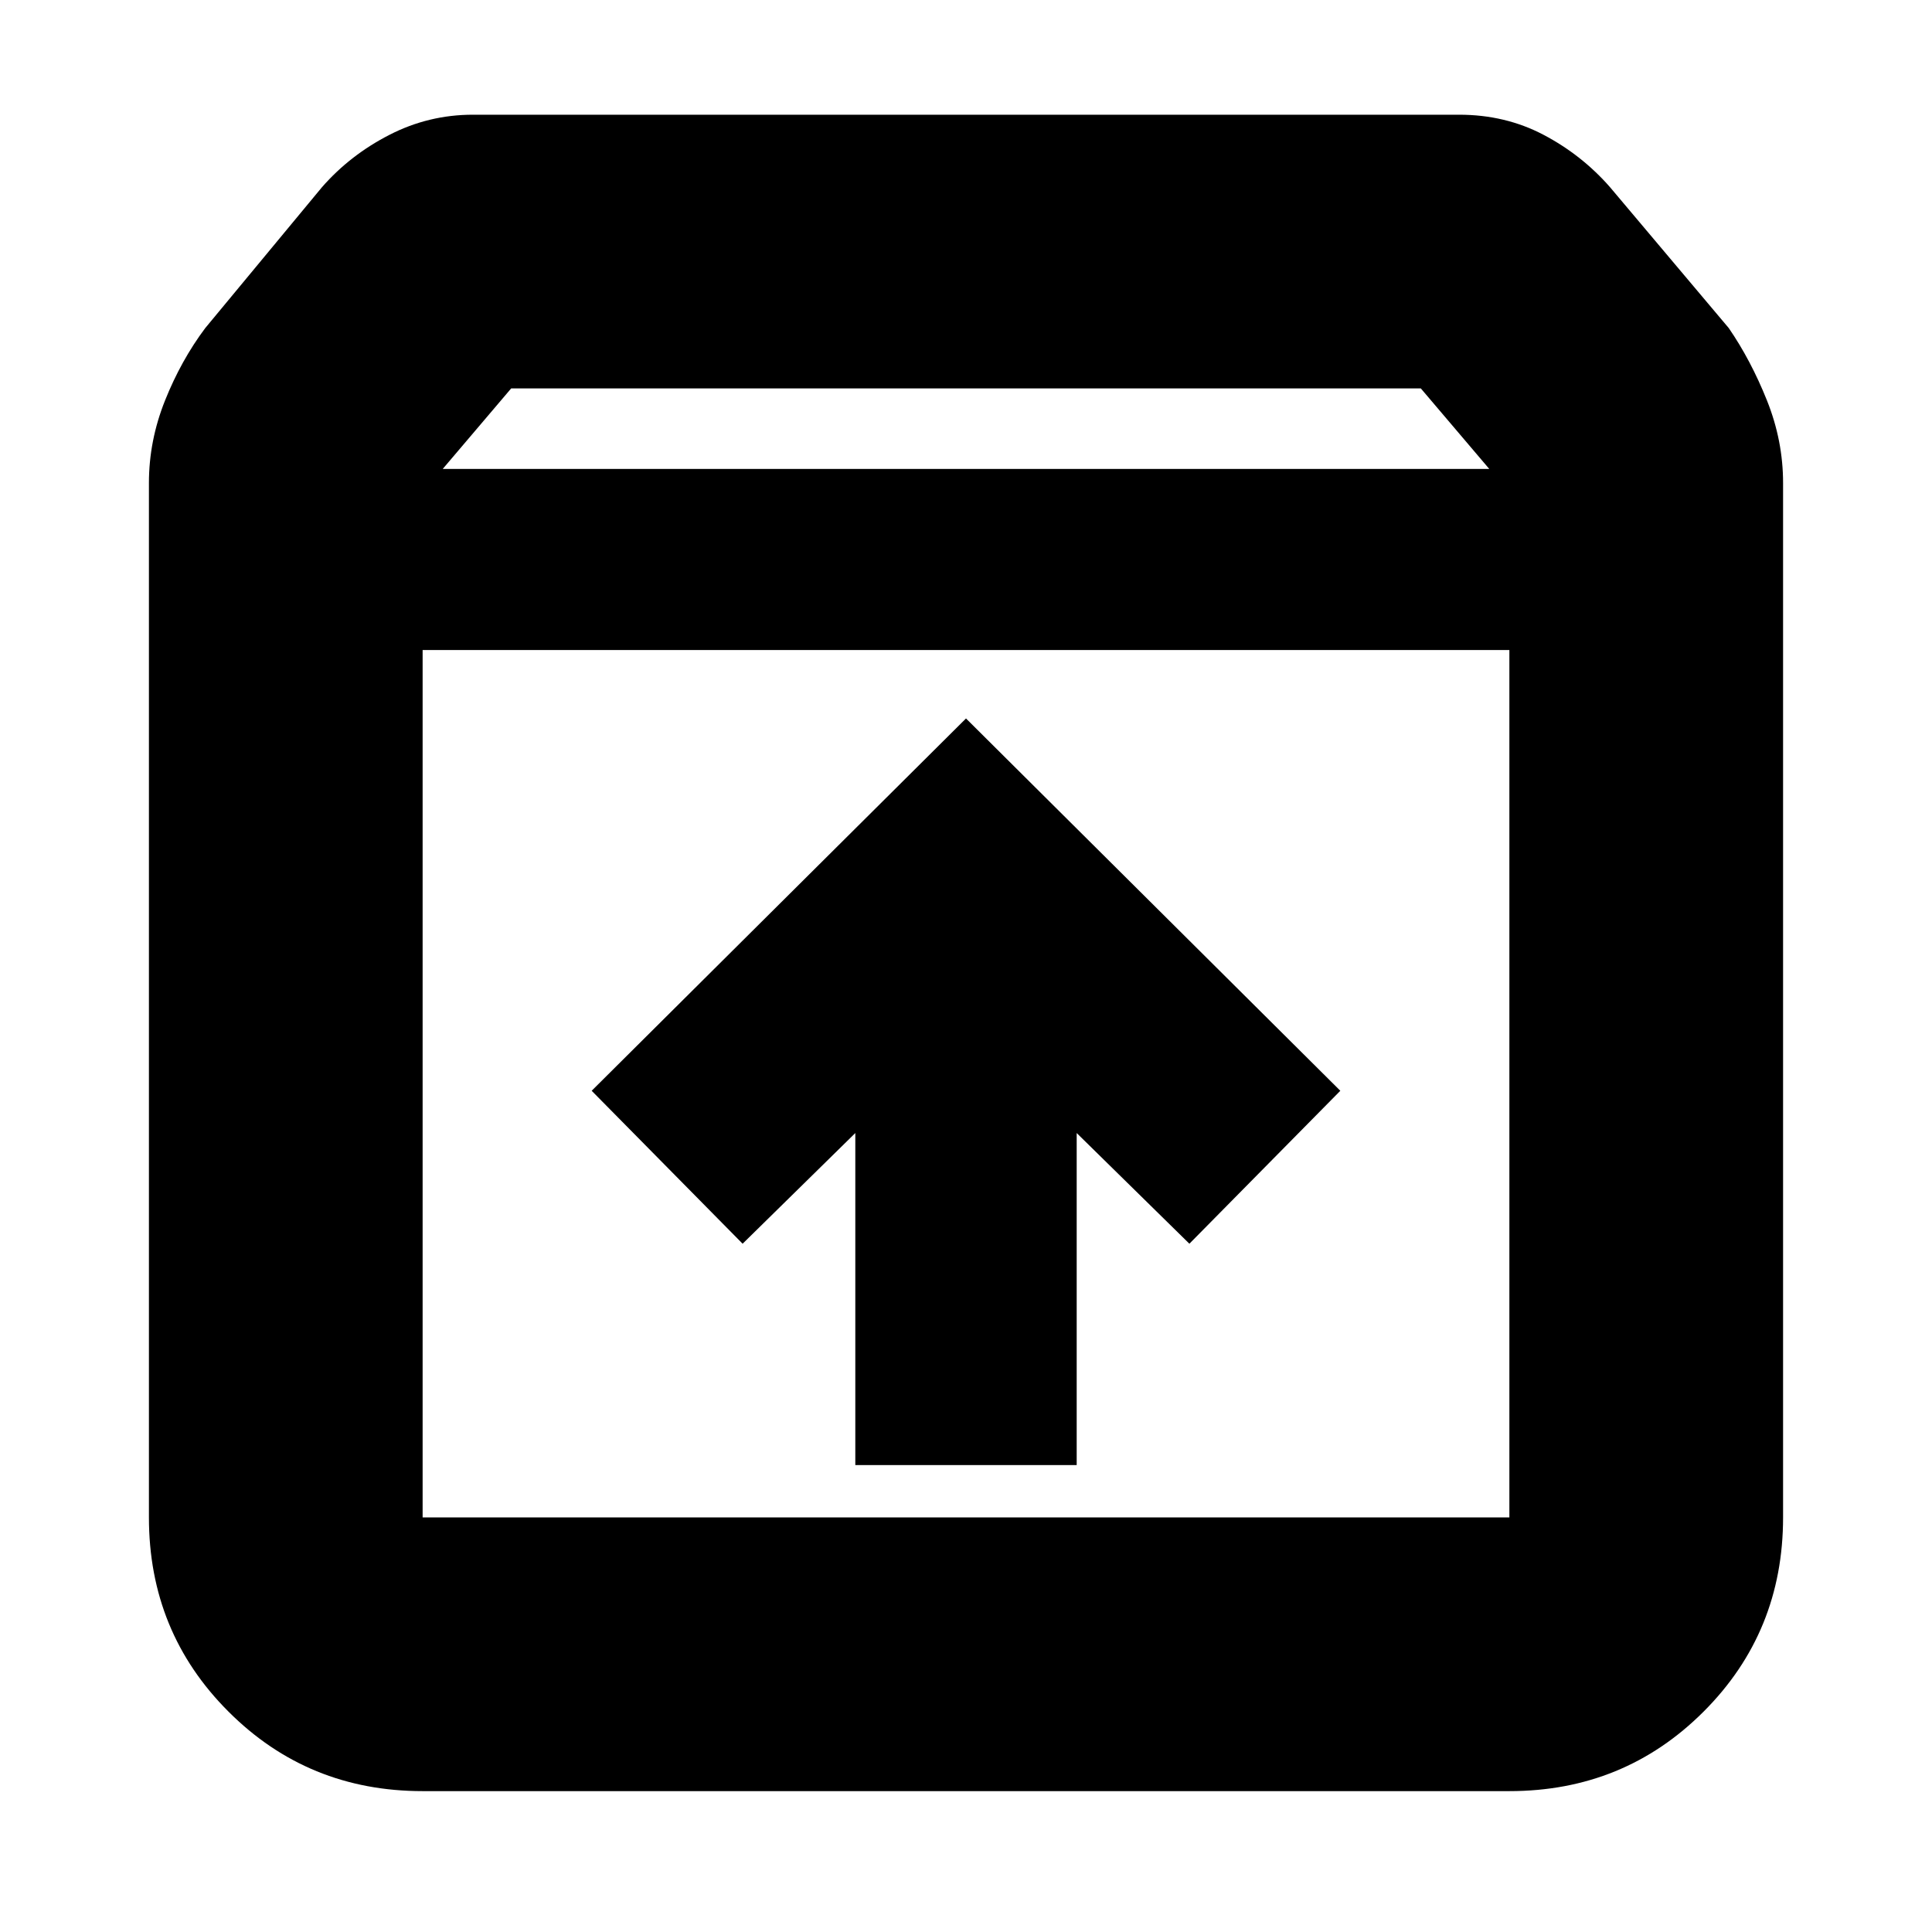 <svg xmlns="http://www.w3.org/2000/svg" height="24" width="24"><path d="M5.25 22.25Q3.825 22.25 2.838 21.262Q1.85 20.275 1.85 18.85V6Q1.85 5.475 2.05 4.975Q2.25 4.475 2.55 4.075L4 2.325Q4.35 1.925 4.838 1.675Q5.325 1.425 5.875 1.425H18.125Q18.7 1.425 19.175 1.675Q19.65 1.925 20 2.325L21.475 4.075Q21.75 4.475 21.95 4.975Q22.15 5.475 22.15 6V18.85Q22.15 20.275 21.163 21.262Q20.175 22.25 18.75 22.25ZM5.5 5.825H18.5L17.65 4.825H6.35ZM5.25 18.85H18.75Q18.75 18.85 18.75 18.85Q18.75 18.85 18.75 18.85V8.075H5.25V18.85Q5.25 18.85 5.25 18.85Q5.25 18.85 5.25 18.85ZM10.625 18.2H13.375V14.075L14.775 15.45L16.65 13.55L12 8.925L7.35 13.55L9.225 15.45L10.625 14.075ZM5.25 18.85Q5.25 18.85 5.25 18.85Q5.25 18.85 5.25 18.85V8.075V18.85Q5.25 18.85 5.25 18.85Q5.25 18.85 5.25 18.85Z"/></svg>